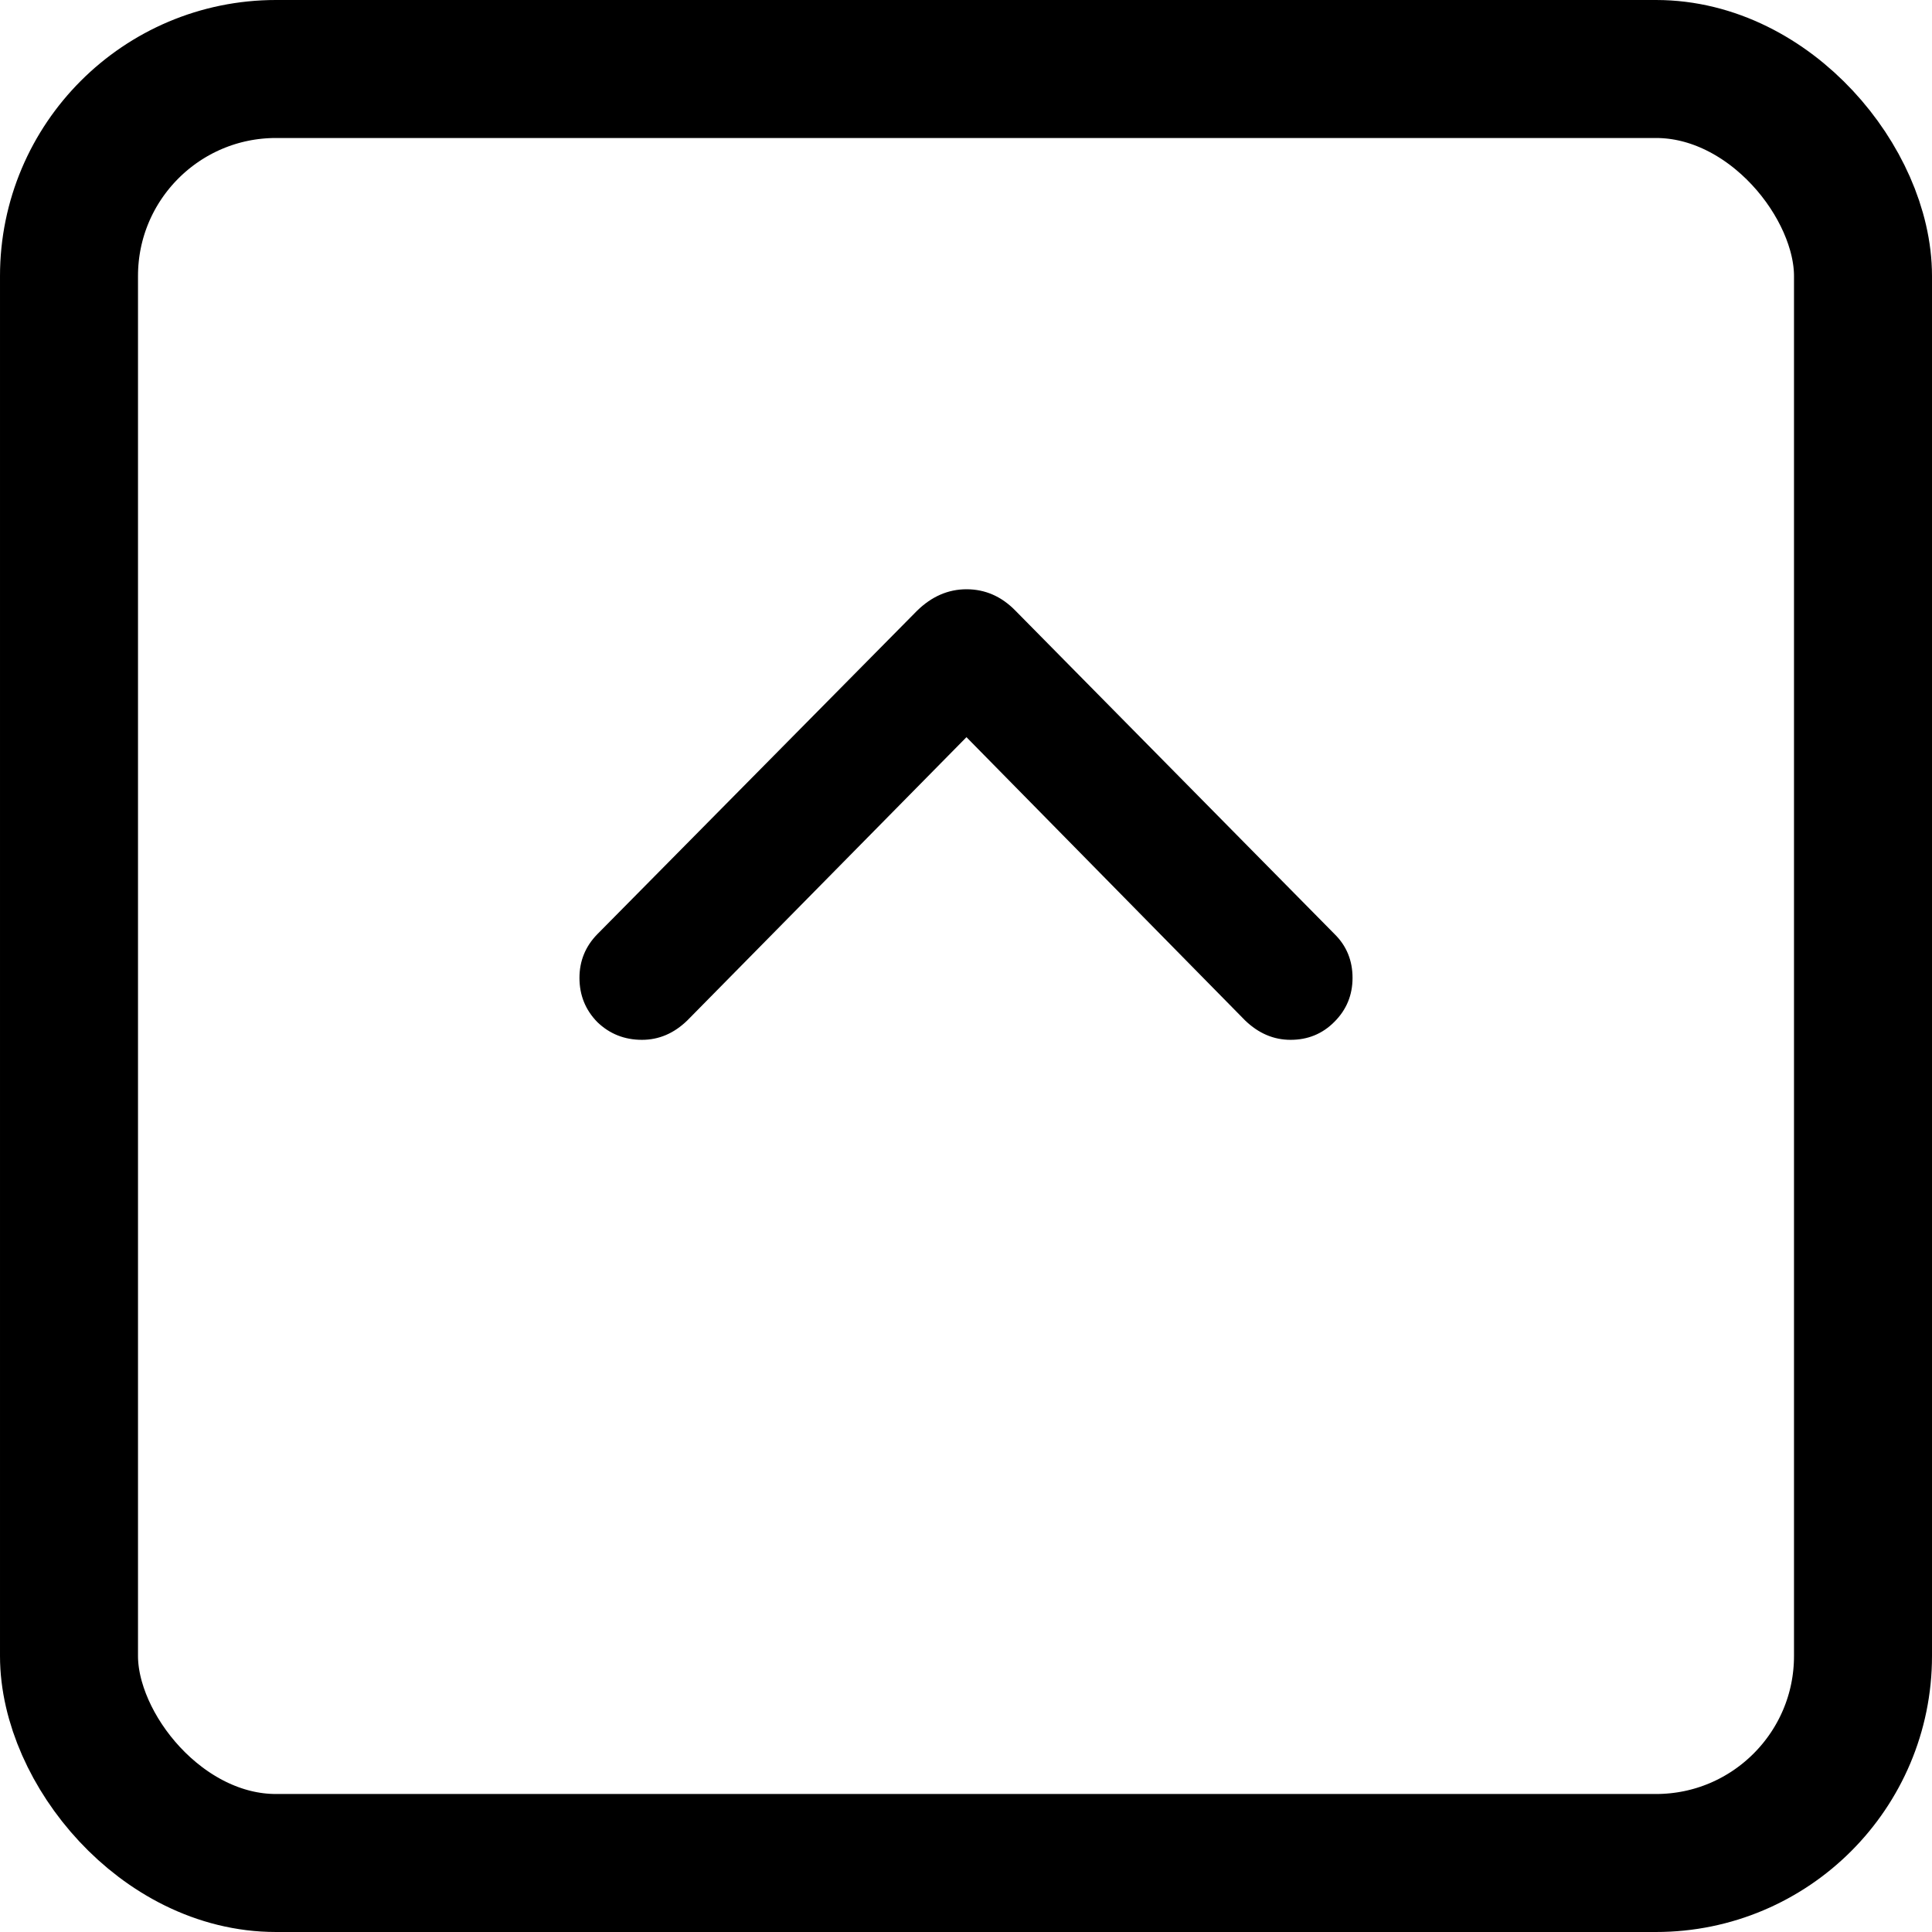<svg width="14" height="14" viewBox="0 0 14 14" fill="none" xmlns="http://www.w3.org/2000/svg">
<rect x="0.5" y="0.5" width="13" height="13" rx="1.5" stroke="#808080" style="stroke:#808080;stroke:color(display-p3 0.502 0.502 0.502);stroke-opacity:1;"/>
<path d="M4.328 6.77L6.645 4.426C6.751 4.322 6.871 4.27 7.004 4.27C7.139 4.27 7.258 4.322 7.359 4.426L9.672 6.77C9.758 6.855 9.801 6.961 9.801 7.086C9.801 7.211 9.757 7.318 9.668 7.406C9.582 7.492 9.477 7.535 9.352 7.535C9.229 7.535 9.12 7.488 9.023 7.395L6.855 5.191H7.152L4.98 7.395C4.884 7.488 4.775 7.535 4.652 7.535C4.525 7.535 4.417 7.492 4.328 7.406C4.242 7.318 4.199 7.211 4.199 7.086C4.199 6.964 4.242 6.858 4.328 6.77Z" fill="#808080" style="fill:#808080;fill:color(display-p3 0.502 0.502 0.502);fill-opacity:1;"/>
</svg>
